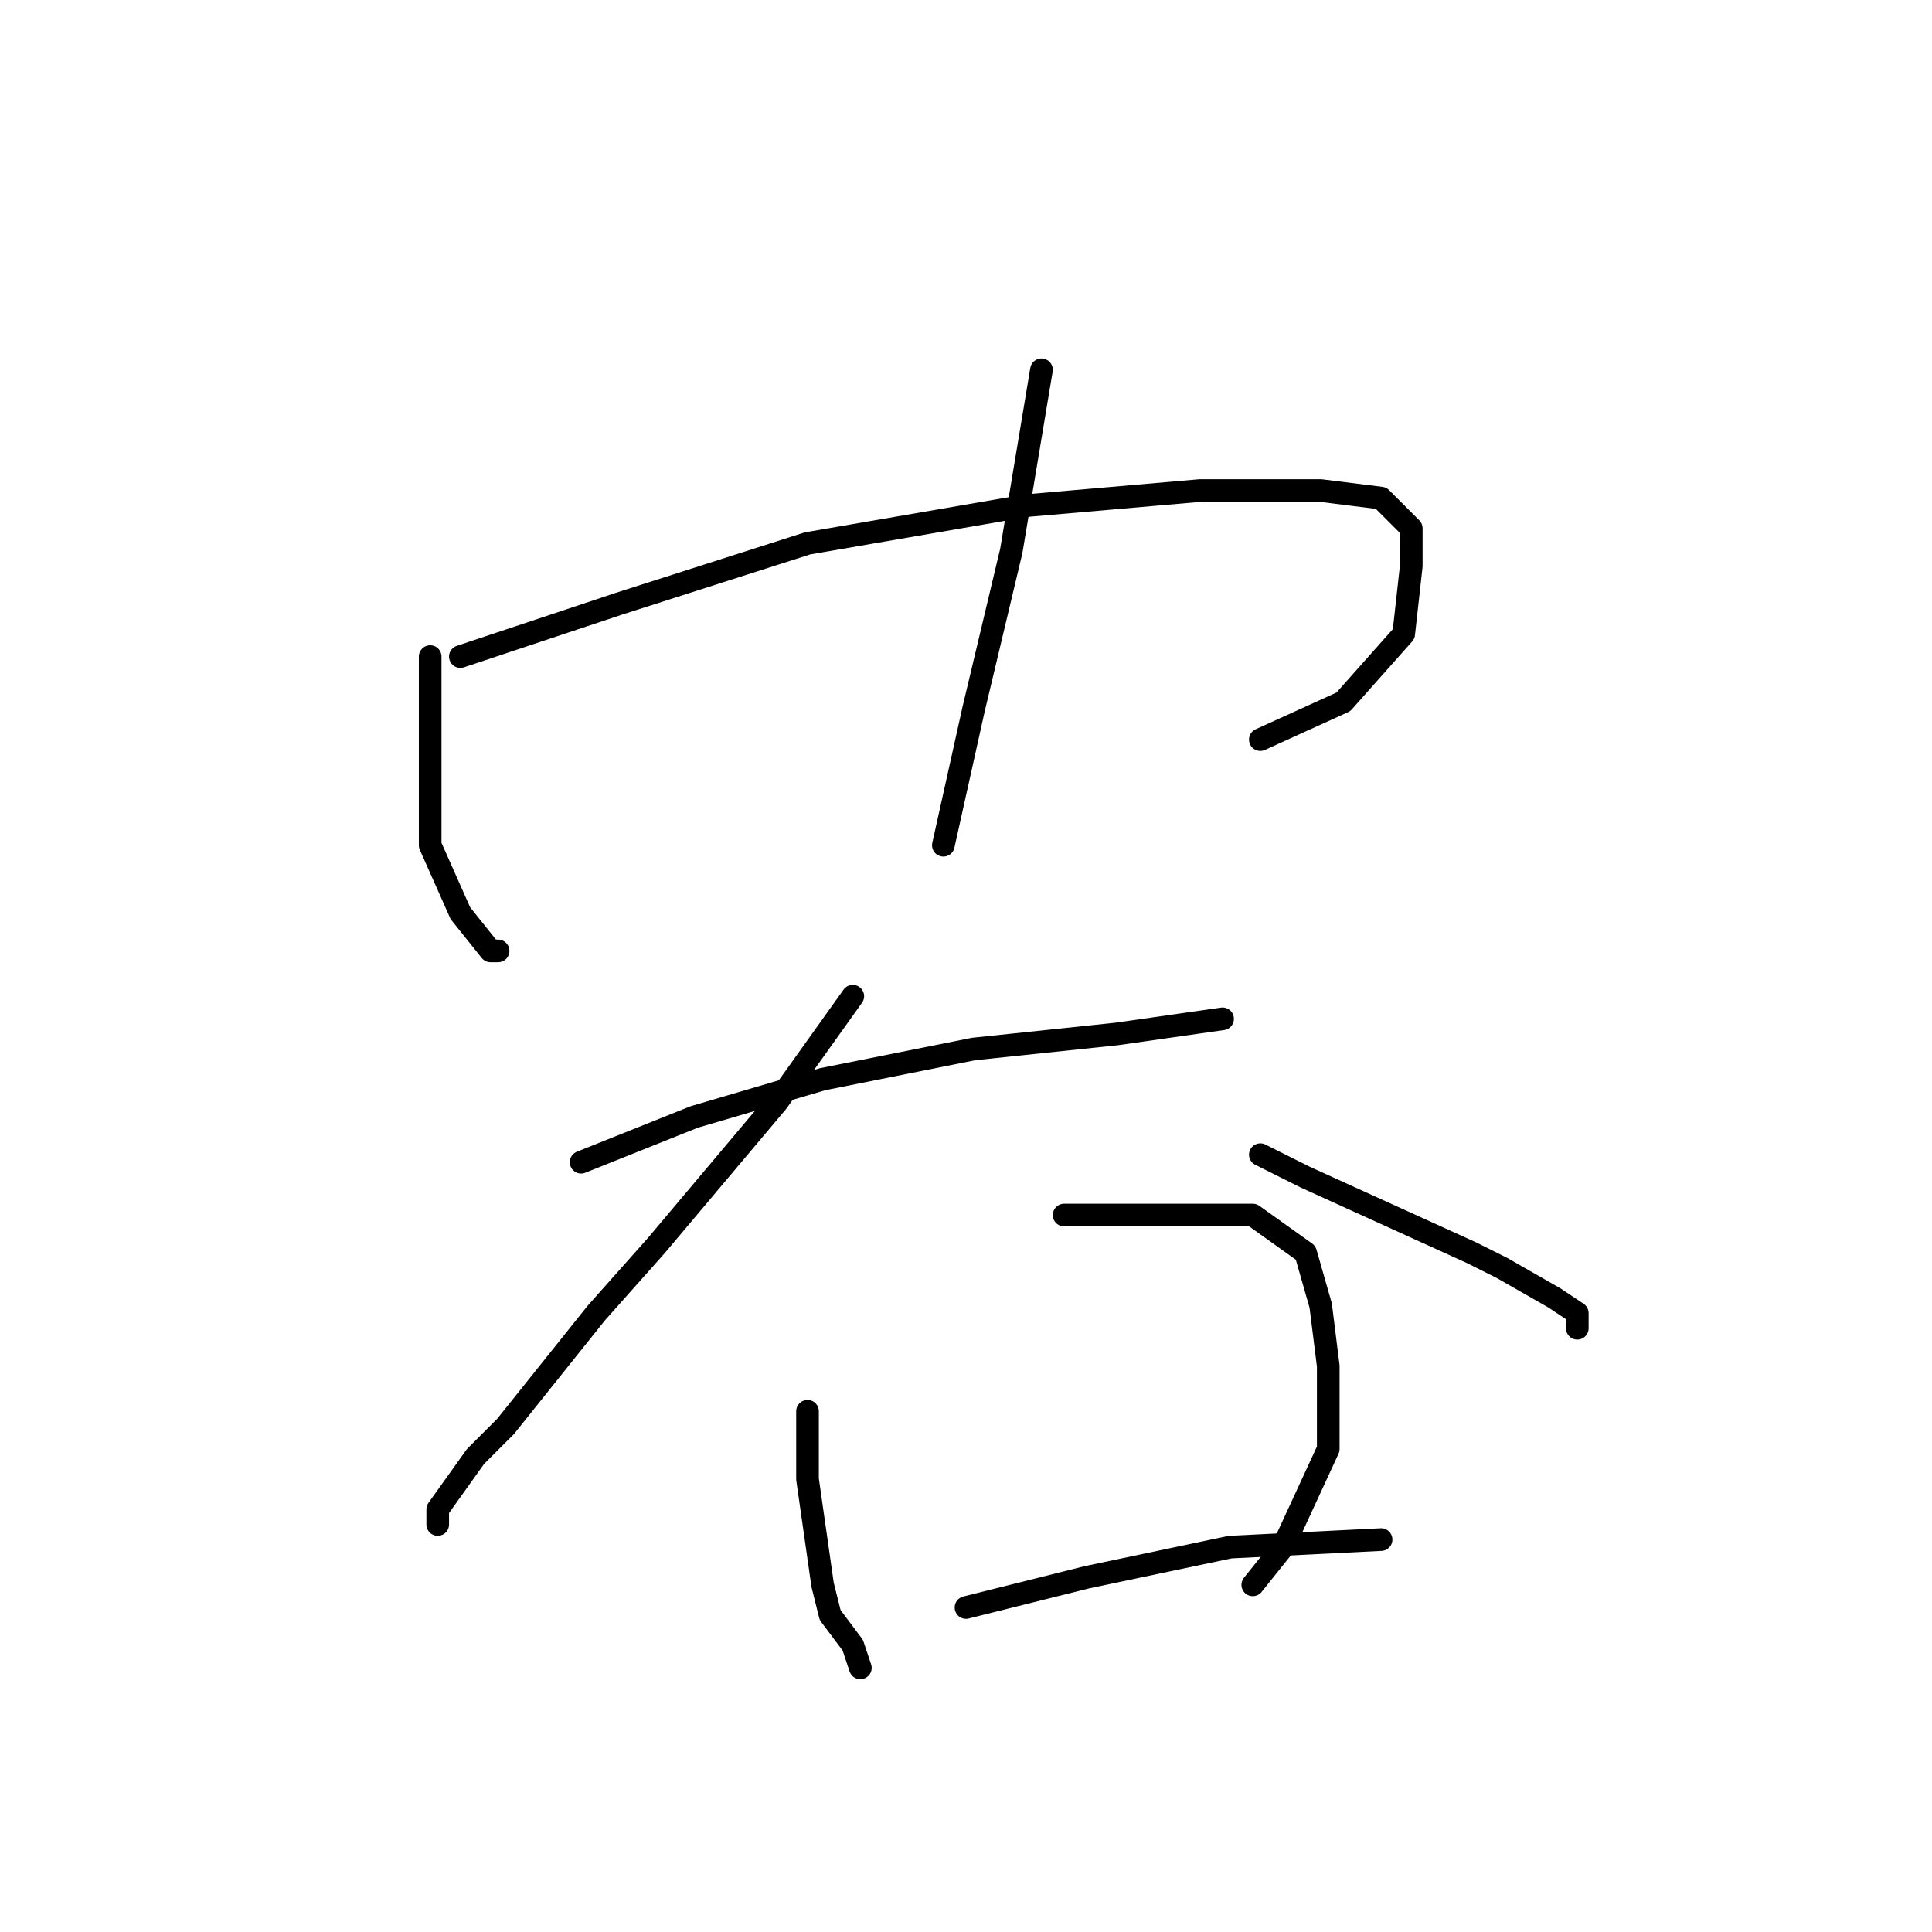 <?xml version="1.0" standalone="no"?>
    <svg width="256" height="256" xmlns="http://www.w3.org/2000/svg" version="1.1">
    <polyline stroke="black" stroke-width="3" stroke-linecap="round" fill="transparent" stroke-linejoin="round" points="57 87 57 95 57 112 61 121 65 126 66 126 66 126 " />
        <polyline stroke="black" stroke-width="3" stroke-linecap="round" fill="transparent" stroke-linejoin="round" points="61 87 82 80 107 72 136 67 159 65 175 65 183 66 187 70 187 75 186 84 178 93 167 98 167 98 " />
        <polyline stroke="black" stroke-width="3" stroke-linecap="round" fill="transparent" stroke-linejoin="round" points="138 49 134 73 129 94 125 112 125 112 " />
        <polyline stroke="black" stroke-width="3" stroke-linecap="round" fill="transparent" stroke-linejoin="round" points="77 154 92 148 109 143 129 139 148 137 162 135 162 135 " />
        <polyline stroke="black" stroke-width="3" stroke-linecap="round" fill="transparent" stroke-linejoin="round" points="113 132 103 146 87 165 79 174 67 189 63 193 58 200 58 202 58 202 " />
        <polyline stroke="black" stroke-width="3" stroke-linecap="round" fill="transparent" stroke-linejoin="round" points="167 153 173 156 184 161 195 166 199 168 206 172 209 174 209 176 209 176 " />
        <polyline stroke="black" stroke-width="3" stroke-linecap="round" fill="transparent" stroke-linejoin="round" points="107 187 107 191 107 196 109 210 110 214 113 218 114 221 114 221 " />
        <polyline stroke="black" stroke-width="3" stroke-linecap="round" fill="transparent" stroke-linejoin="round" points="141 161 155 161 166 161 173 166 175 173 176 181 176 192 170 205 166 210 166 210 " />
        <polyline stroke="black" stroke-width="3" stroke-linecap="round" fill="transparent" stroke-linejoin="round" points="128 213 144 209 163 205 183 204 183 204 " />
        </svg>